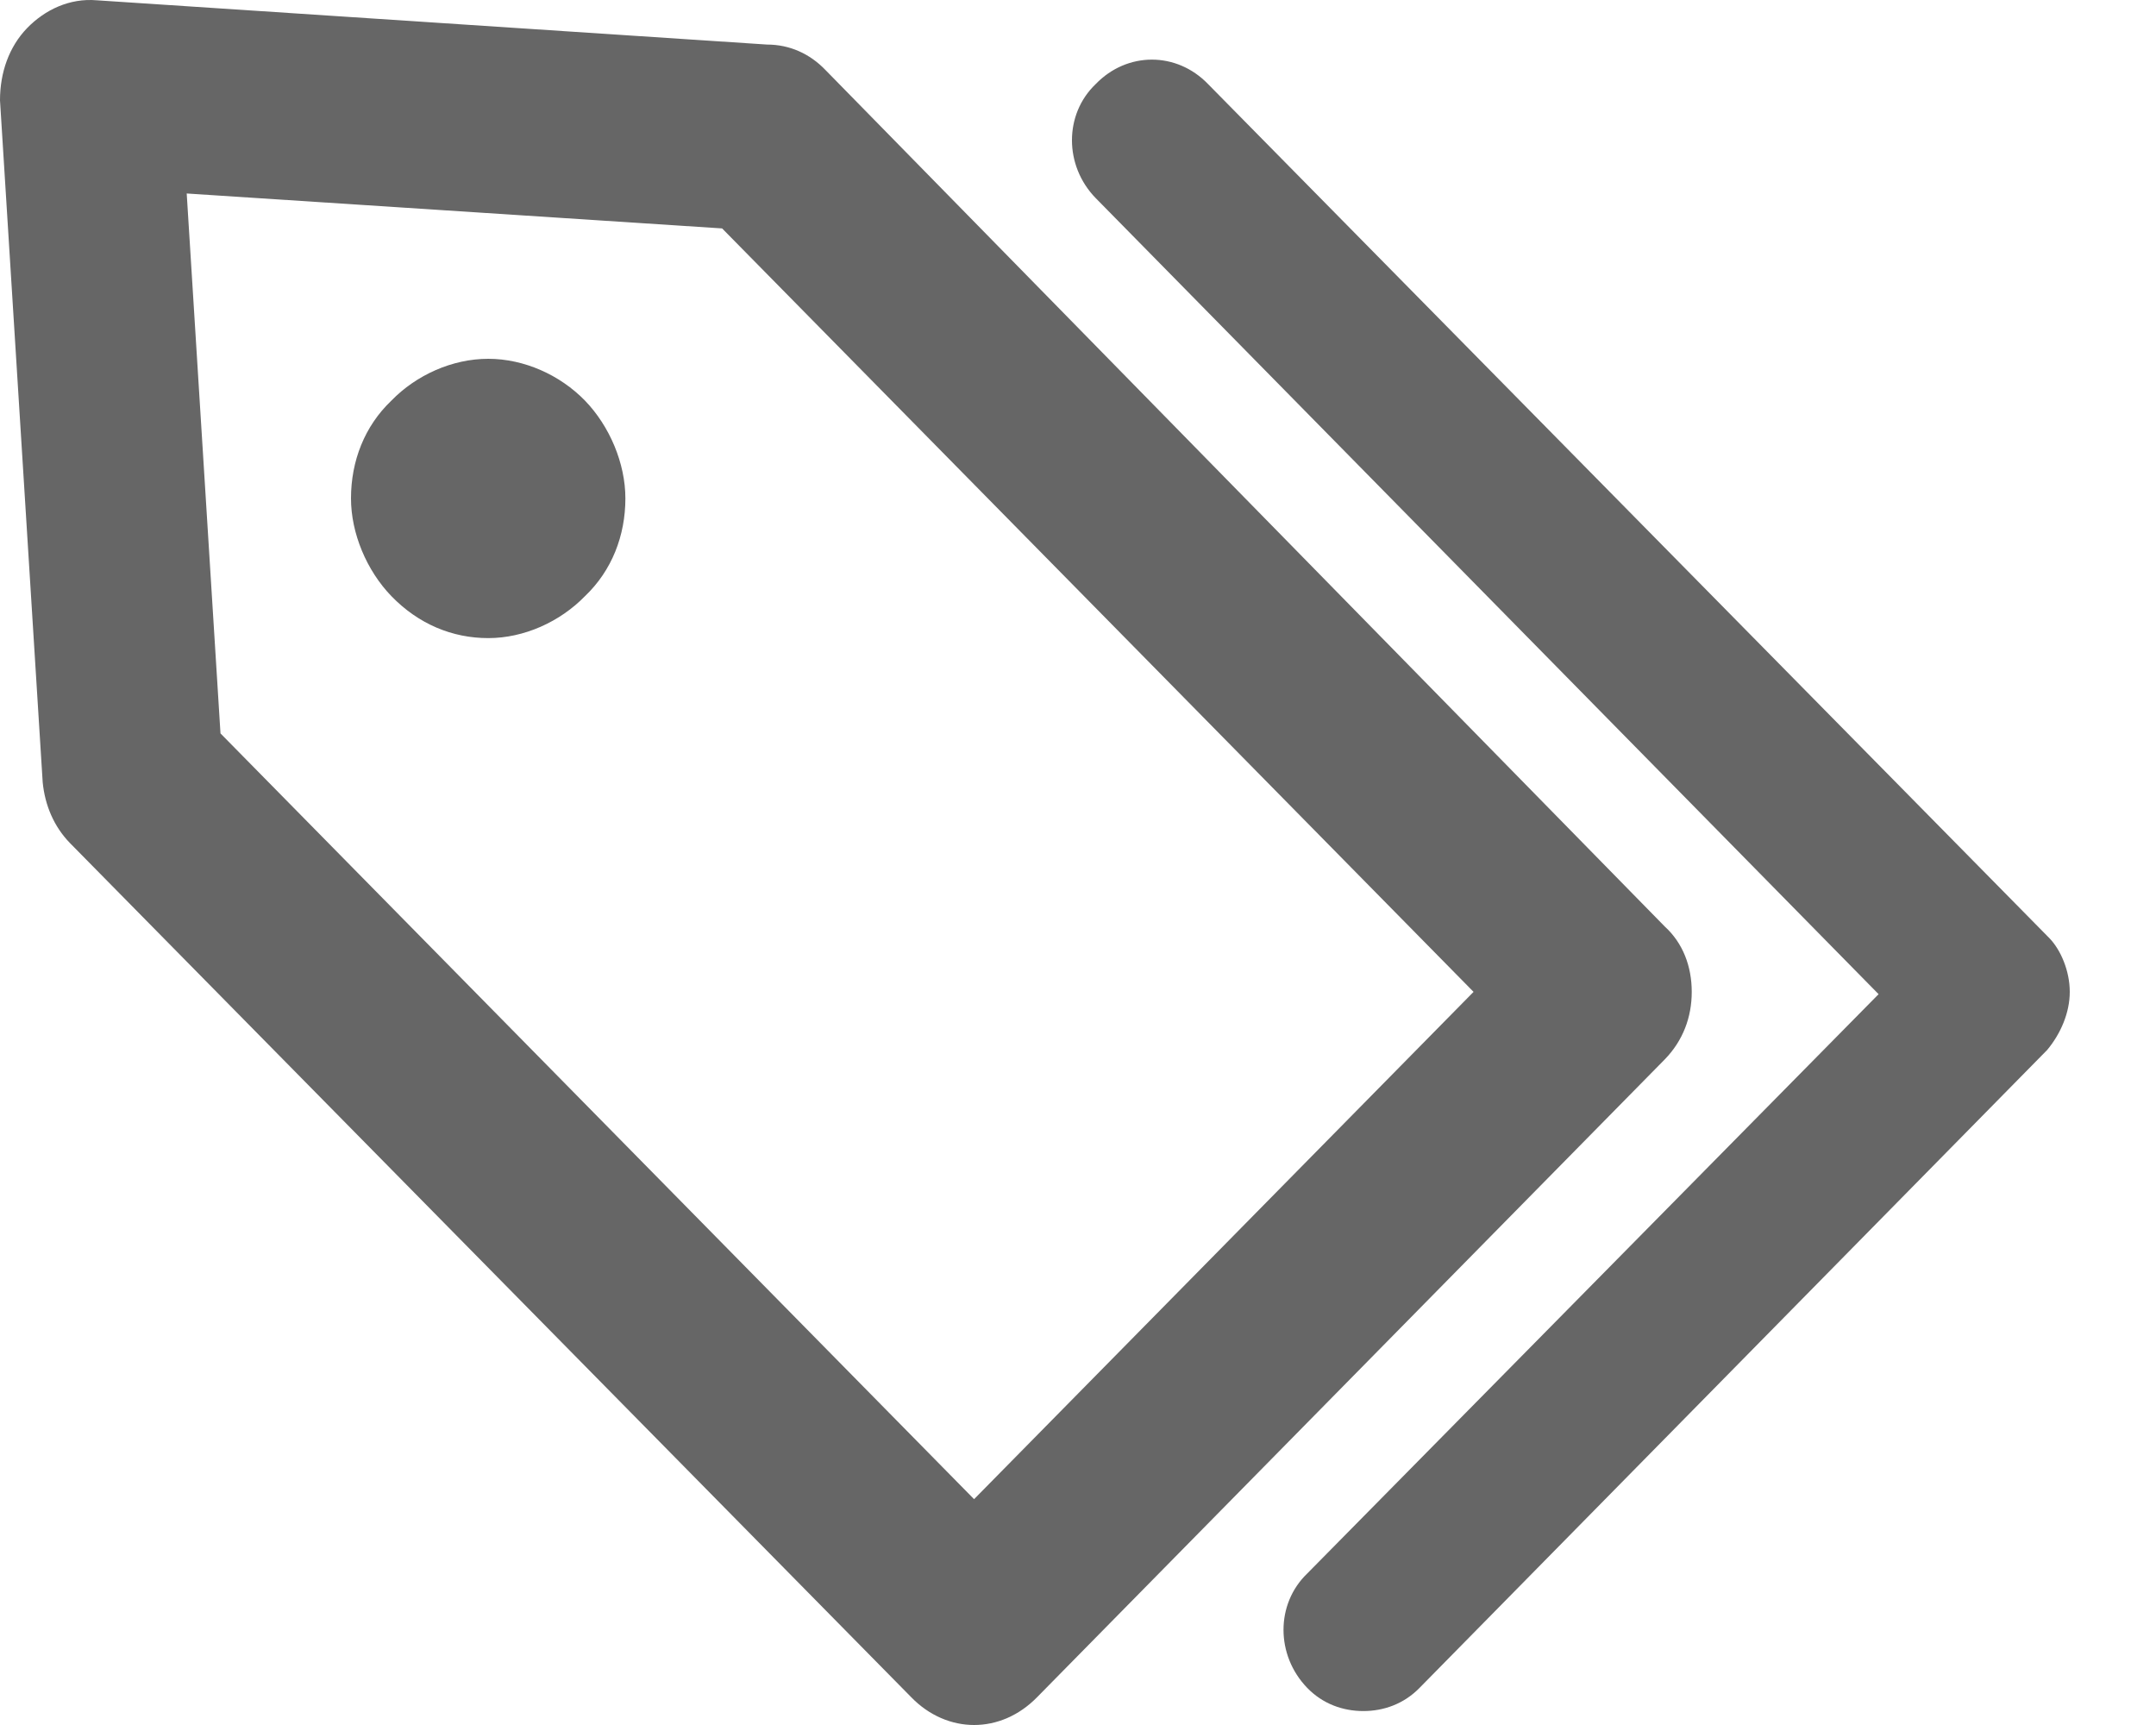 <svg width="15" height="12" viewBox="0 0 15 12" fill="none" xmlns="http://www.w3.org/2000/svg">
<path d="M11.77 6.9C11.77 6.722 11.708 6.56 11.583 6.446L5.744 0.488C5.635 0.374 5.494 0.31 5.337 0.31L0.673 0.002C0.485 -0.014 0.313 0.067 0.188 0.196C0.063 0.326 0 0.504 0 0.698L0.297 5.442C0.313 5.604 0.376 5.75 0.485 5.863L6.339 11.806C6.464 11.935 6.621 12 6.777 12C6.934 12 7.09 11.935 7.216 11.806L11.583 7.369C11.708 7.24 11.77 7.078 11.77 6.9ZM6.777 10.429L1.534 5.102L1.299 1.346L5.024 1.589L10.252 6.9L6.777 10.429ZM4.07 2.787C4.242 2.965 4.351 3.224 4.351 3.467C4.351 3.726 4.257 3.969 4.07 4.147C3.897 4.325 3.647 4.439 3.397 4.439C3.146 4.439 2.911 4.341 2.723 4.147C2.551 3.969 2.442 3.71 2.442 3.467C2.442 3.208 2.536 2.965 2.723 2.787C2.896 2.609 3.146 2.496 3.397 2.496C3.647 2.496 3.897 2.609 4.07 2.787ZM14.4 6.9C14.4 7.045 14.337 7.191 14.243 7.304L9.877 11.741C9.767 11.854 9.626 11.903 9.485 11.903C9.344 11.903 9.203 11.854 9.094 11.741C8.875 11.514 8.875 11.158 9.094 10.947L13.07 6.916L7.623 1.378C7.403 1.152 7.403 0.795 7.623 0.585C7.842 0.358 8.186 0.358 8.405 0.585L14.259 6.527C14.337 6.608 14.4 6.754 14.4 6.9Z" fill="#666666"/>
</svg>
